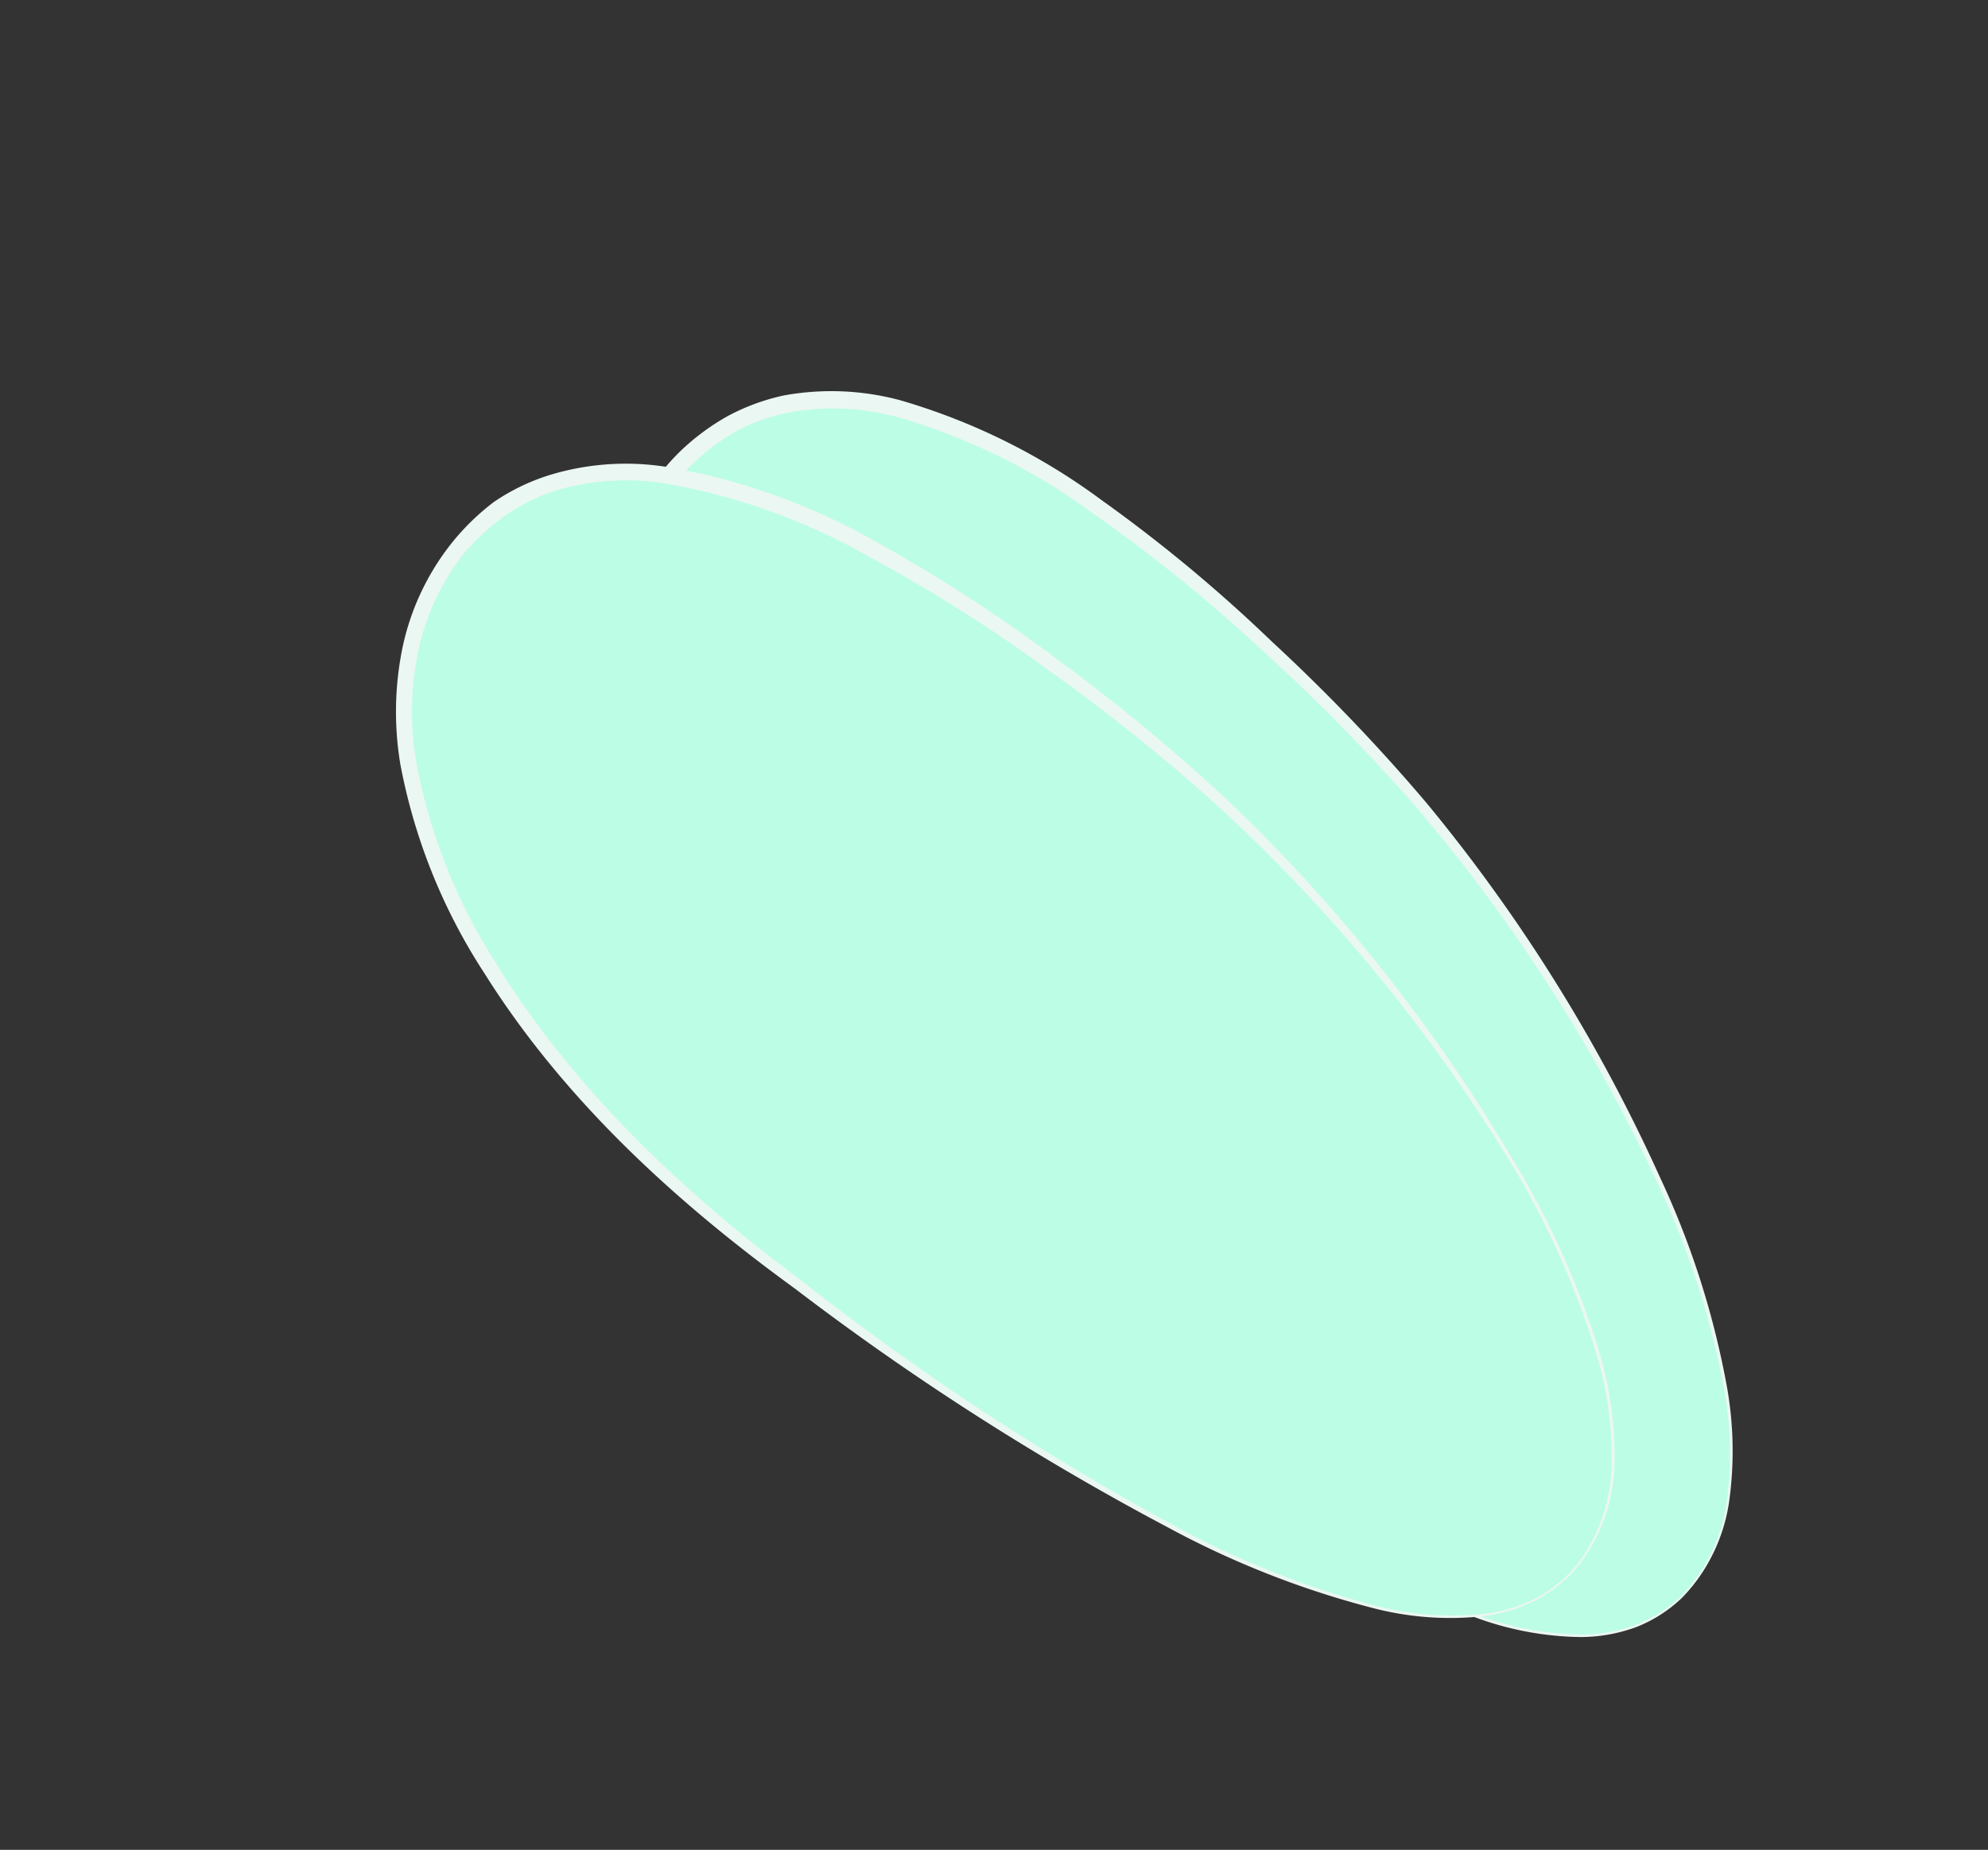 <svg id="a7c17226-29e7-436c-b315-ec0139148574" data-name="Layer 1" xmlns="http://www.w3.org/2000/svg" width="108.71" height="101.18" viewBox="0 0 108.71 101.18">
  <rect x="0" y="0" width="108.71" height="101.18" fill="#333333" stroke="none"/>
  <defs>
    <style>
      .b5d03ad4-3024-4247-8a37-183ba3f86308 {
        fill: #bcfde5;
      }

      .b5280d60-a9d1-403f-881a-43af6decb2e7 {
        fill: #ebf7f2;
      }
    </style>
  </defs>
  <g>
    <g>
      <path class="b5d03ad4-3024-4247-8a37-183ba3f86308" d="M92,87.33c-8.53,8.41-30.2-9.8-43.46-23.25S29.3,33.76,37.83,25.35,60.74,26.75,74,40.21,100.5,78.93,92,87.33Z"/>
      <path class="b5280d60-a9d1-403f-881a-43af6decb2e7" d="M92,87.37A7.62,7.62,0,0,1,89.46,89a8.87,8.87,0,0,1-3,.54,17.2,17.2,0,0,1-5.93-1.13,50.05,50.05,0,0,1-10.65-5.7A147.62,147.62,0,0,1,51.18,67.4C45.27,62,39.82,55.68,36.27,48.28A31.59,31.59,0,0,1,33,36.39a17.15,17.15,0,0,1,.82-6.26,13.6,13.6,0,0,1,3.36-5.43,12.73,12.73,0,0,1,2.61-1.94,11.69,11.69,0,0,1,3.07-1.13,14.49,14.49,0,0,1,6.36.26,34.78,34.78,0,0,1,11,5.45,83.05,83.05,0,0,1,9.36,7.78A100.69,100.69,0,0,1,78,43.91,91.06,91.06,0,0,1,90.79,64.43a46.64,46.64,0,0,1,3.66,11.51,20,20,0,0,1,.13,6A9.53,9.53,0,0,1,92,87.37Zm-.07-.07A9.3,9.3,0,0,0,94.44,82a19.48,19.48,0,0,0-.16-6,46.18,46.18,0,0,0-3.71-11.43,89.88,89.88,0,0,0-13-20.27,100.84,100.84,0,0,0-8.43-8.62,86.21,86.21,0,0,0-9.36-7.59A34,34,0,0,0,49,22.79a13.4,13.4,0,0,0-5.94-.21,10.2,10.2,0,0,0-2.79,1,11.94,11.94,0,0,0-2.39,1.79,12.92,12.92,0,0,0-3.15,5,16.47,16.47,0,0,0-.8,5.92,30.71,30.71,0,0,0,3.09,11.55c3.42,7.3,8.67,13.58,14.51,19.09A143.85,143.85,0,0,0,70,82.51a49.5,49.5,0,0,0,10.58,5.74,16.66,16.66,0,0,0,5.87,1.15,8.42,8.42,0,0,0,2.94-.51A7.74,7.74,0,0,0,91.94,87.3Z"/>
    </g>
    <g>
      <path class="b5d03ad4-3024-4247-8a37-183ba3f86308" d="M86.3,85.58c-7.51,9.33-31.14-6.25-45.86-18.08S17.85,39.61,25.36,30.27,48.27,29,63,40.85,93.8,76.25,86.3,85.58Z"/>
      <path class="b5280d60-a9d1-403f-881a-43af6decb2e7" d="M86.34,85.61A7.83,7.83,0,0,1,84,87.52a8.71,8.71,0,0,1-2.9.88,16.72,16.72,0,0,1-6-.44,49.69,49.69,0,0,1-11.24-4.42A147.26,147.26,0,0,1,43.48,70.49c-6.51-4.73-12.64-10.32-17-17.27a31.64,31.64,0,0,1-4.59-11.43A17.45,17.45,0,0,1,22,35.47a13.74,13.74,0,0,1,2.71-5.78A13.19,13.19,0,0,1,27,27.46,11.44,11.44,0,0,1,30,26a14.27,14.27,0,0,1,6.34-.48,34.75,34.75,0,0,1,11.59,4.13,84.61,84.61,0,0,1,10.2,6.65,101.5,101.5,0,0,1,9.32,7.77A91.12,91.12,0,0,1,82.47,63a46.62,46.62,0,0,1,5,11,19.92,19.92,0,0,1,.82,6A9.44,9.44,0,0,1,86.34,85.61Zm-.08-.06A9.38,9.38,0,0,0,88.13,80,19.61,19.61,0,0,0,87.28,74a46.26,46.26,0,0,0-5-10.94A90,90,0,0,0,67,44.46a100.21,100.21,0,0,0-9.37-7.59,85.71,85.71,0,0,0-10.18-6.46,34.19,34.19,0,0,0-11.3-4,13.46,13.46,0,0,0-5.92.47,10.61,10.61,0,0,0-2.66,1.36,12.33,12.33,0,0,0-2.16,2,12.88,12.88,0,0,0-2.54,5.37,16.19,16.19,0,0,0-.12,6,30.85,30.85,0,0,0,4.4,11.12c4.24,6.86,10.19,12.48,16.63,17.28A143.77,143.77,0,0,0,64,83.33,49.49,49.49,0,0,0,75.12,87.8a16.66,16.66,0,0,0,6,.47,8.37,8.37,0,0,0,2.86-.85A7.51,7.51,0,0,0,86.26,85.55Z"/>
    </g>
  </g>
</svg>
